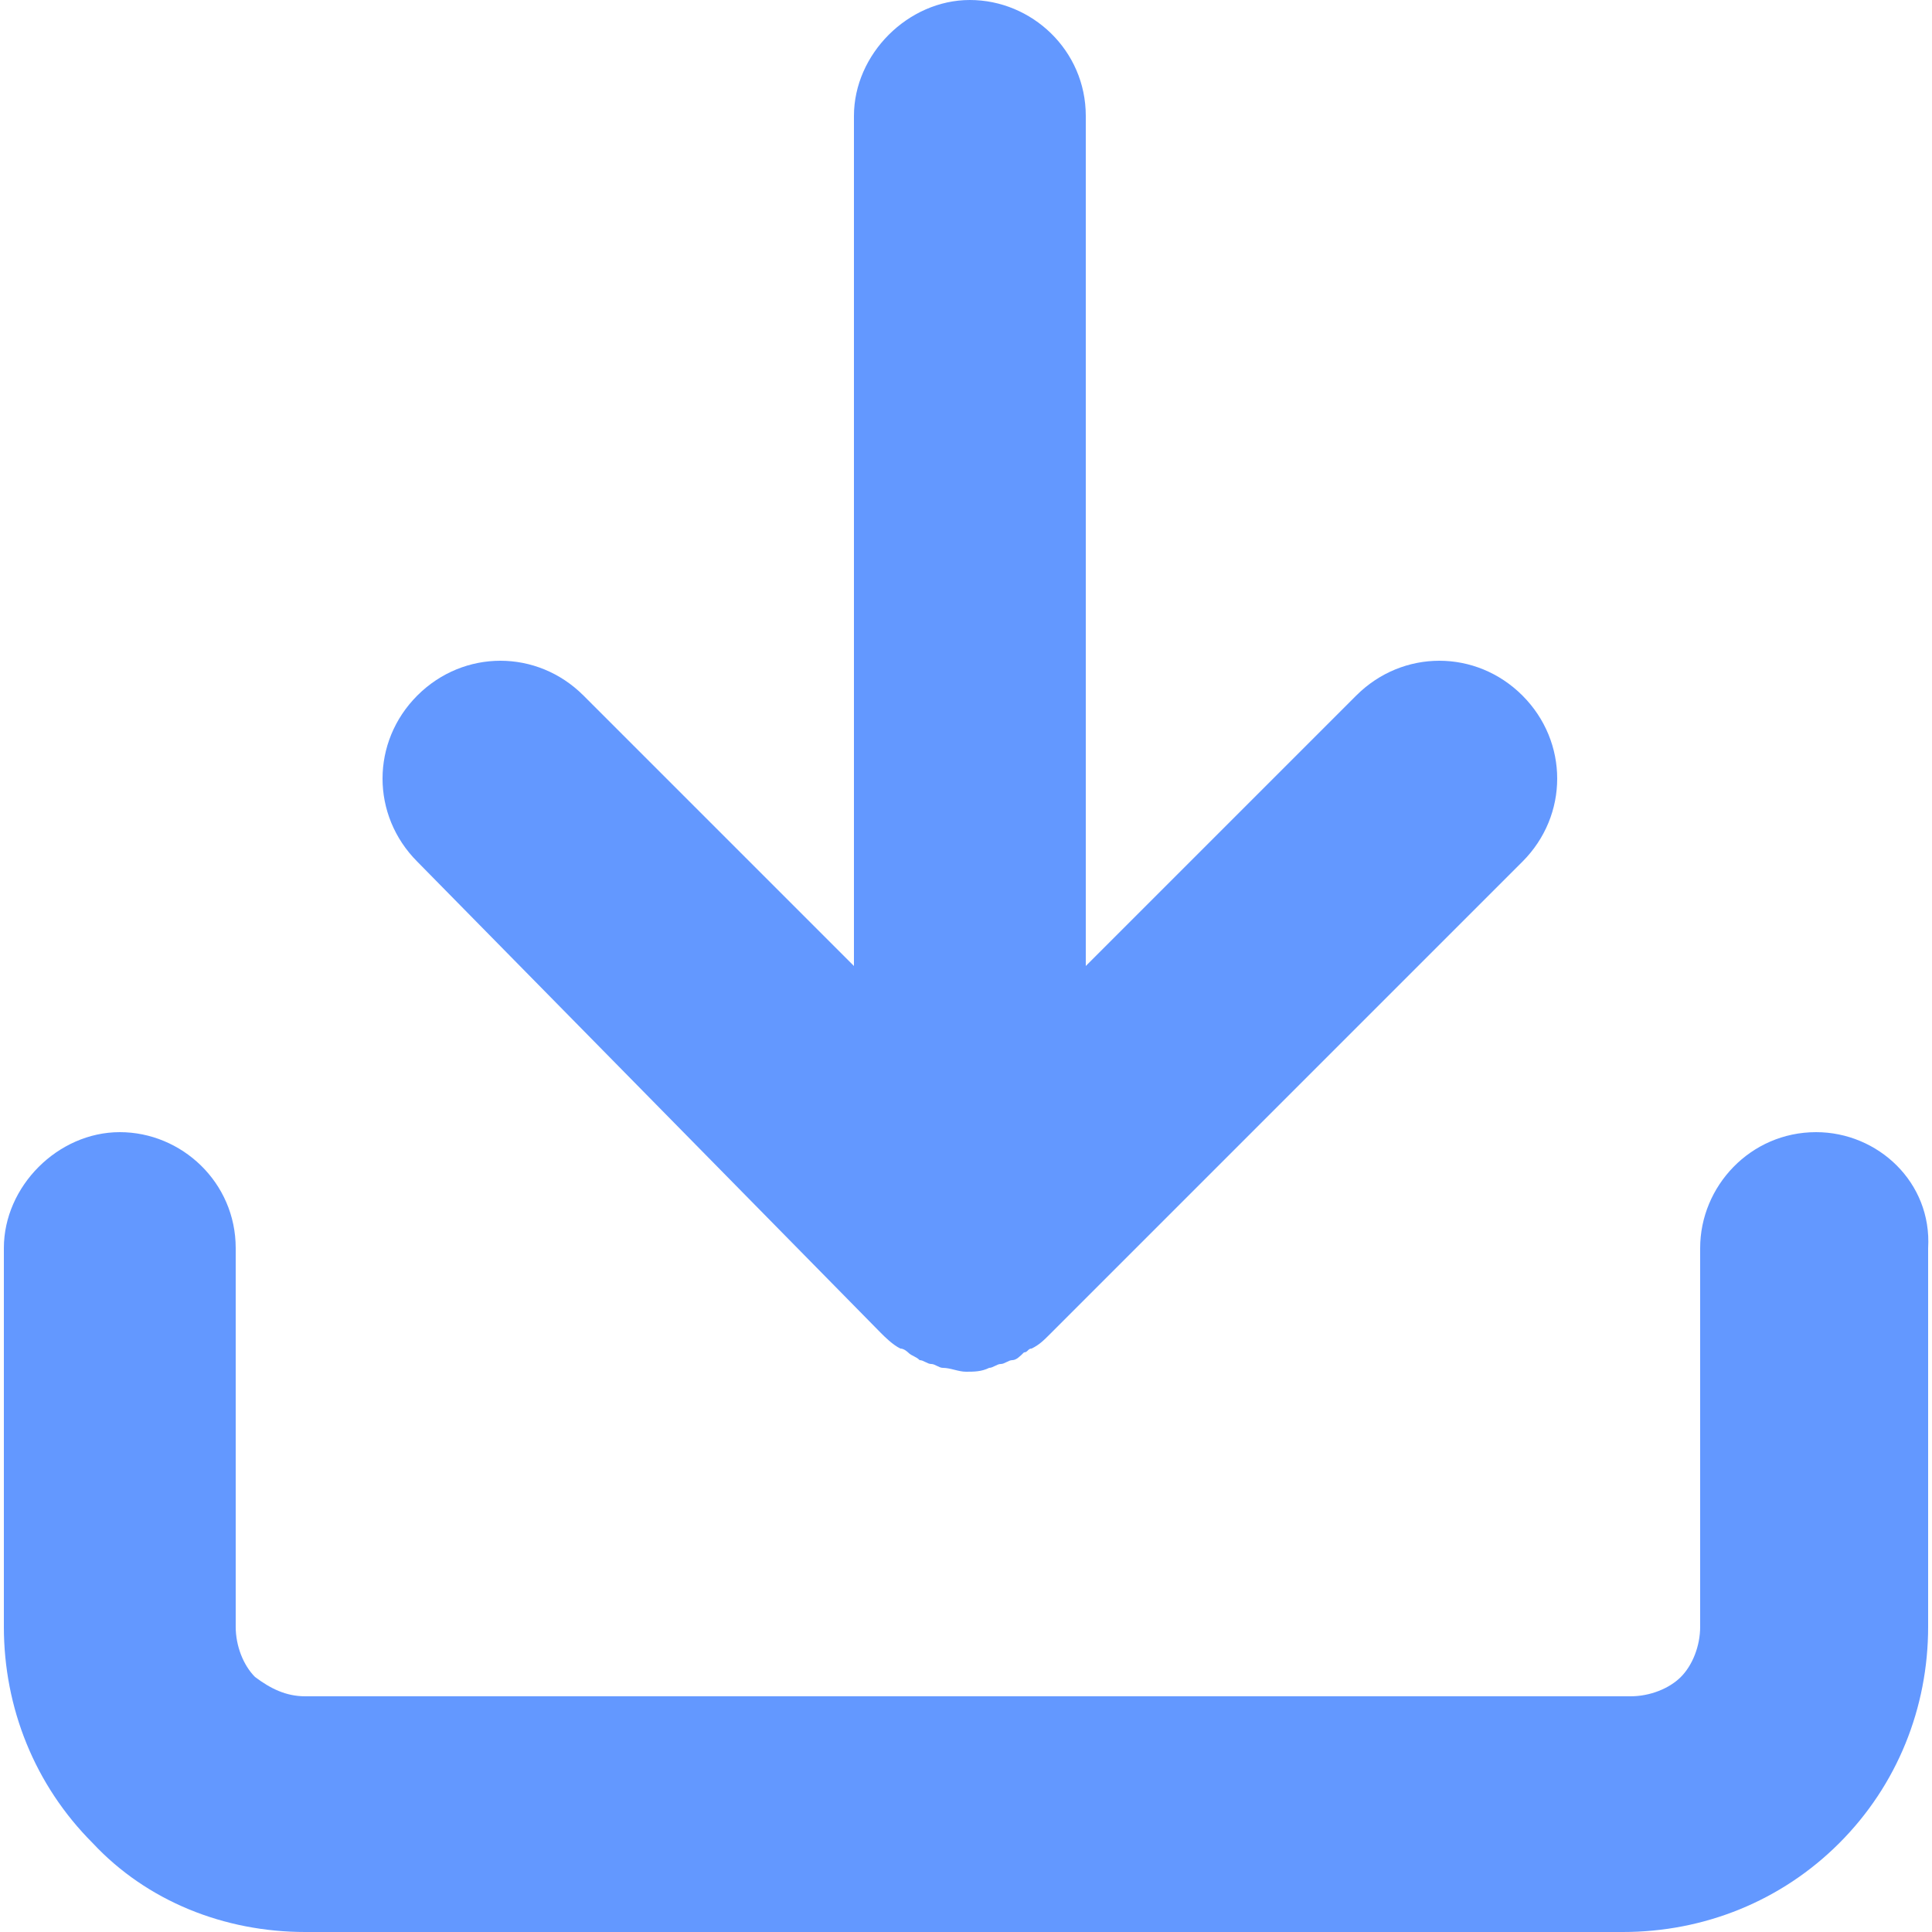 <?xml version="1.0" encoding="utf-8"?>
<!-- Generator: Adobe Illustrator 26.0.1, SVG Export Plug-In . SVG Version: 6.00 Build 0)  -->
<svg version="1.1" id="Слой_1" xmlns="http://www.w3.org/2000/svg" xmlns:xlink="http://www.w3.org/1999/xlink" x="0px" y="0px"
	 viewBox="0 0 50 50" style="enable-background:new 0 0 50 50;" xml:space="preserve">
<style type="text/css">
	.st0{fill:#6398FF;}
</style>
<g>
	<path class="st0" d="M47,29.3c-1.7,0-3,1.4-3,3v9.8c0,0.5-0.2,1-0.5,1.3s-0.8,0.5-1.3,0.5H7.9c-0.5,0-0.9-0.2-1.3-0.5
		c-0.3-0.3-0.5-0.8-0.5-1.3v-9.8c0-1.7-1.4-3-3-3s-3,1.4-3,3v9.8c0,2.1,0.8,4.1,2.3,5.6C3.8,49.2,5.8,50,7.9,50h34.1
		c2.1,0,4.1-0.8,5.6-2.3c1.5-1.5,2.3-3.5,2.3-5.6v-9.8C50,30.6,48.6,29.3,47,29.3z"/>
	<path class="st0" d="M22.8,34.5c0.1,0.1,0.3,0.3,0.5,0.4c0.1,0,0.2,0.1,0.2,0.1c0.1,0.1,0.2,0.1,0.3,0.2c0.1,0,0.2,0.1,0.3,0.1
		c0.1,0,0.2,0.1,0.3,0.1c0.2,0,0.4,0.1,0.6,0.1c0.2,0,0.4,0,0.6-0.1c0.1,0,0.2-0.1,0.3-0.1c0.1,0,0.2-0.1,0.3-0.1
		c0.1,0,0.2-0.1,0.3-0.2c0.1,0,0.1-0.1,0.2-0.1c0.2-0.1,0.3-0.2,0.5-0.4l12.2-12.2c1.2-1.2,1.2-3.1,0-4.3c-1.2-1.2-3.1-1.2-4.3,0
		l-7,7V3c0-1.7-1.4-3-3-3s-3,1.4-3,3V25l-7-7c-1.2-1.2-3.1-1.2-4.3,0c-1.2,1.2-1.2,3.1,0,4.3L22.8,34.5z"/>
</g>
</svg>
